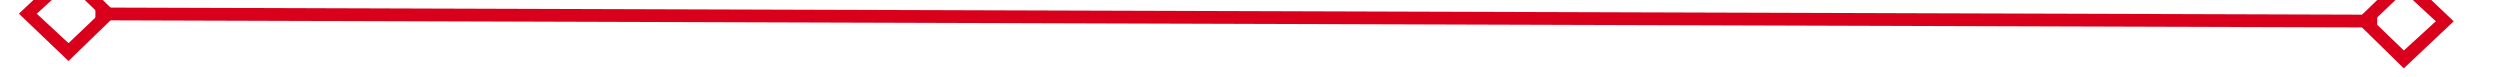 ﻿<?xml version="1.0" encoding="utf-8"?>
<svg version="1.1" xmlns:xlink="http://www.w3.org/1999/xlink" width="196px" height="6px" preserveAspectRatio="xMinYMid meet" viewBox="1334 1243  196 4" xmlns="http://www.w3.org/2000/svg">
  <g transform="matrix(0.978 -0.208 0.208 0.978 -227.557 324.936 )">
    <path d="M 1339.9 1240.8  L 1336 1244.5  L 1339.9 1248.2  L 1343.7 1244.5  L 1339.9 1240.8  Z M 1339.9 1246.8  L 1337.4 1244.5  L 1339.9 1242.2  L 1342.3 1244.5  L 1339.9 1246.8  Z M 1523.1 1248.2  L 1527 1244.5  L 1523.1 1240.8  L 1519.3 1244.5  L 1523.1 1248.2  Z M 1523.1 1242.2  L 1525.6 1244.5  L 1523.1 1246.8  L 1520.7 1244.5  L 1523.1 1242.2  Z " fill-rule="nonzero" fill="#d9001b" stroke="none" transform="matrix(0.977 0.211 -0.211 0.977 295.335 -274.415 )" />
    <path d="M 1342 1244.5  L 1521 1244.5  " stroke-width="1" stroke="#d9001b" fill="none" transform="matrix(0.977 0.211 -0.211 0.977 295.335 -274.415 )" />
  </g>
</svg>